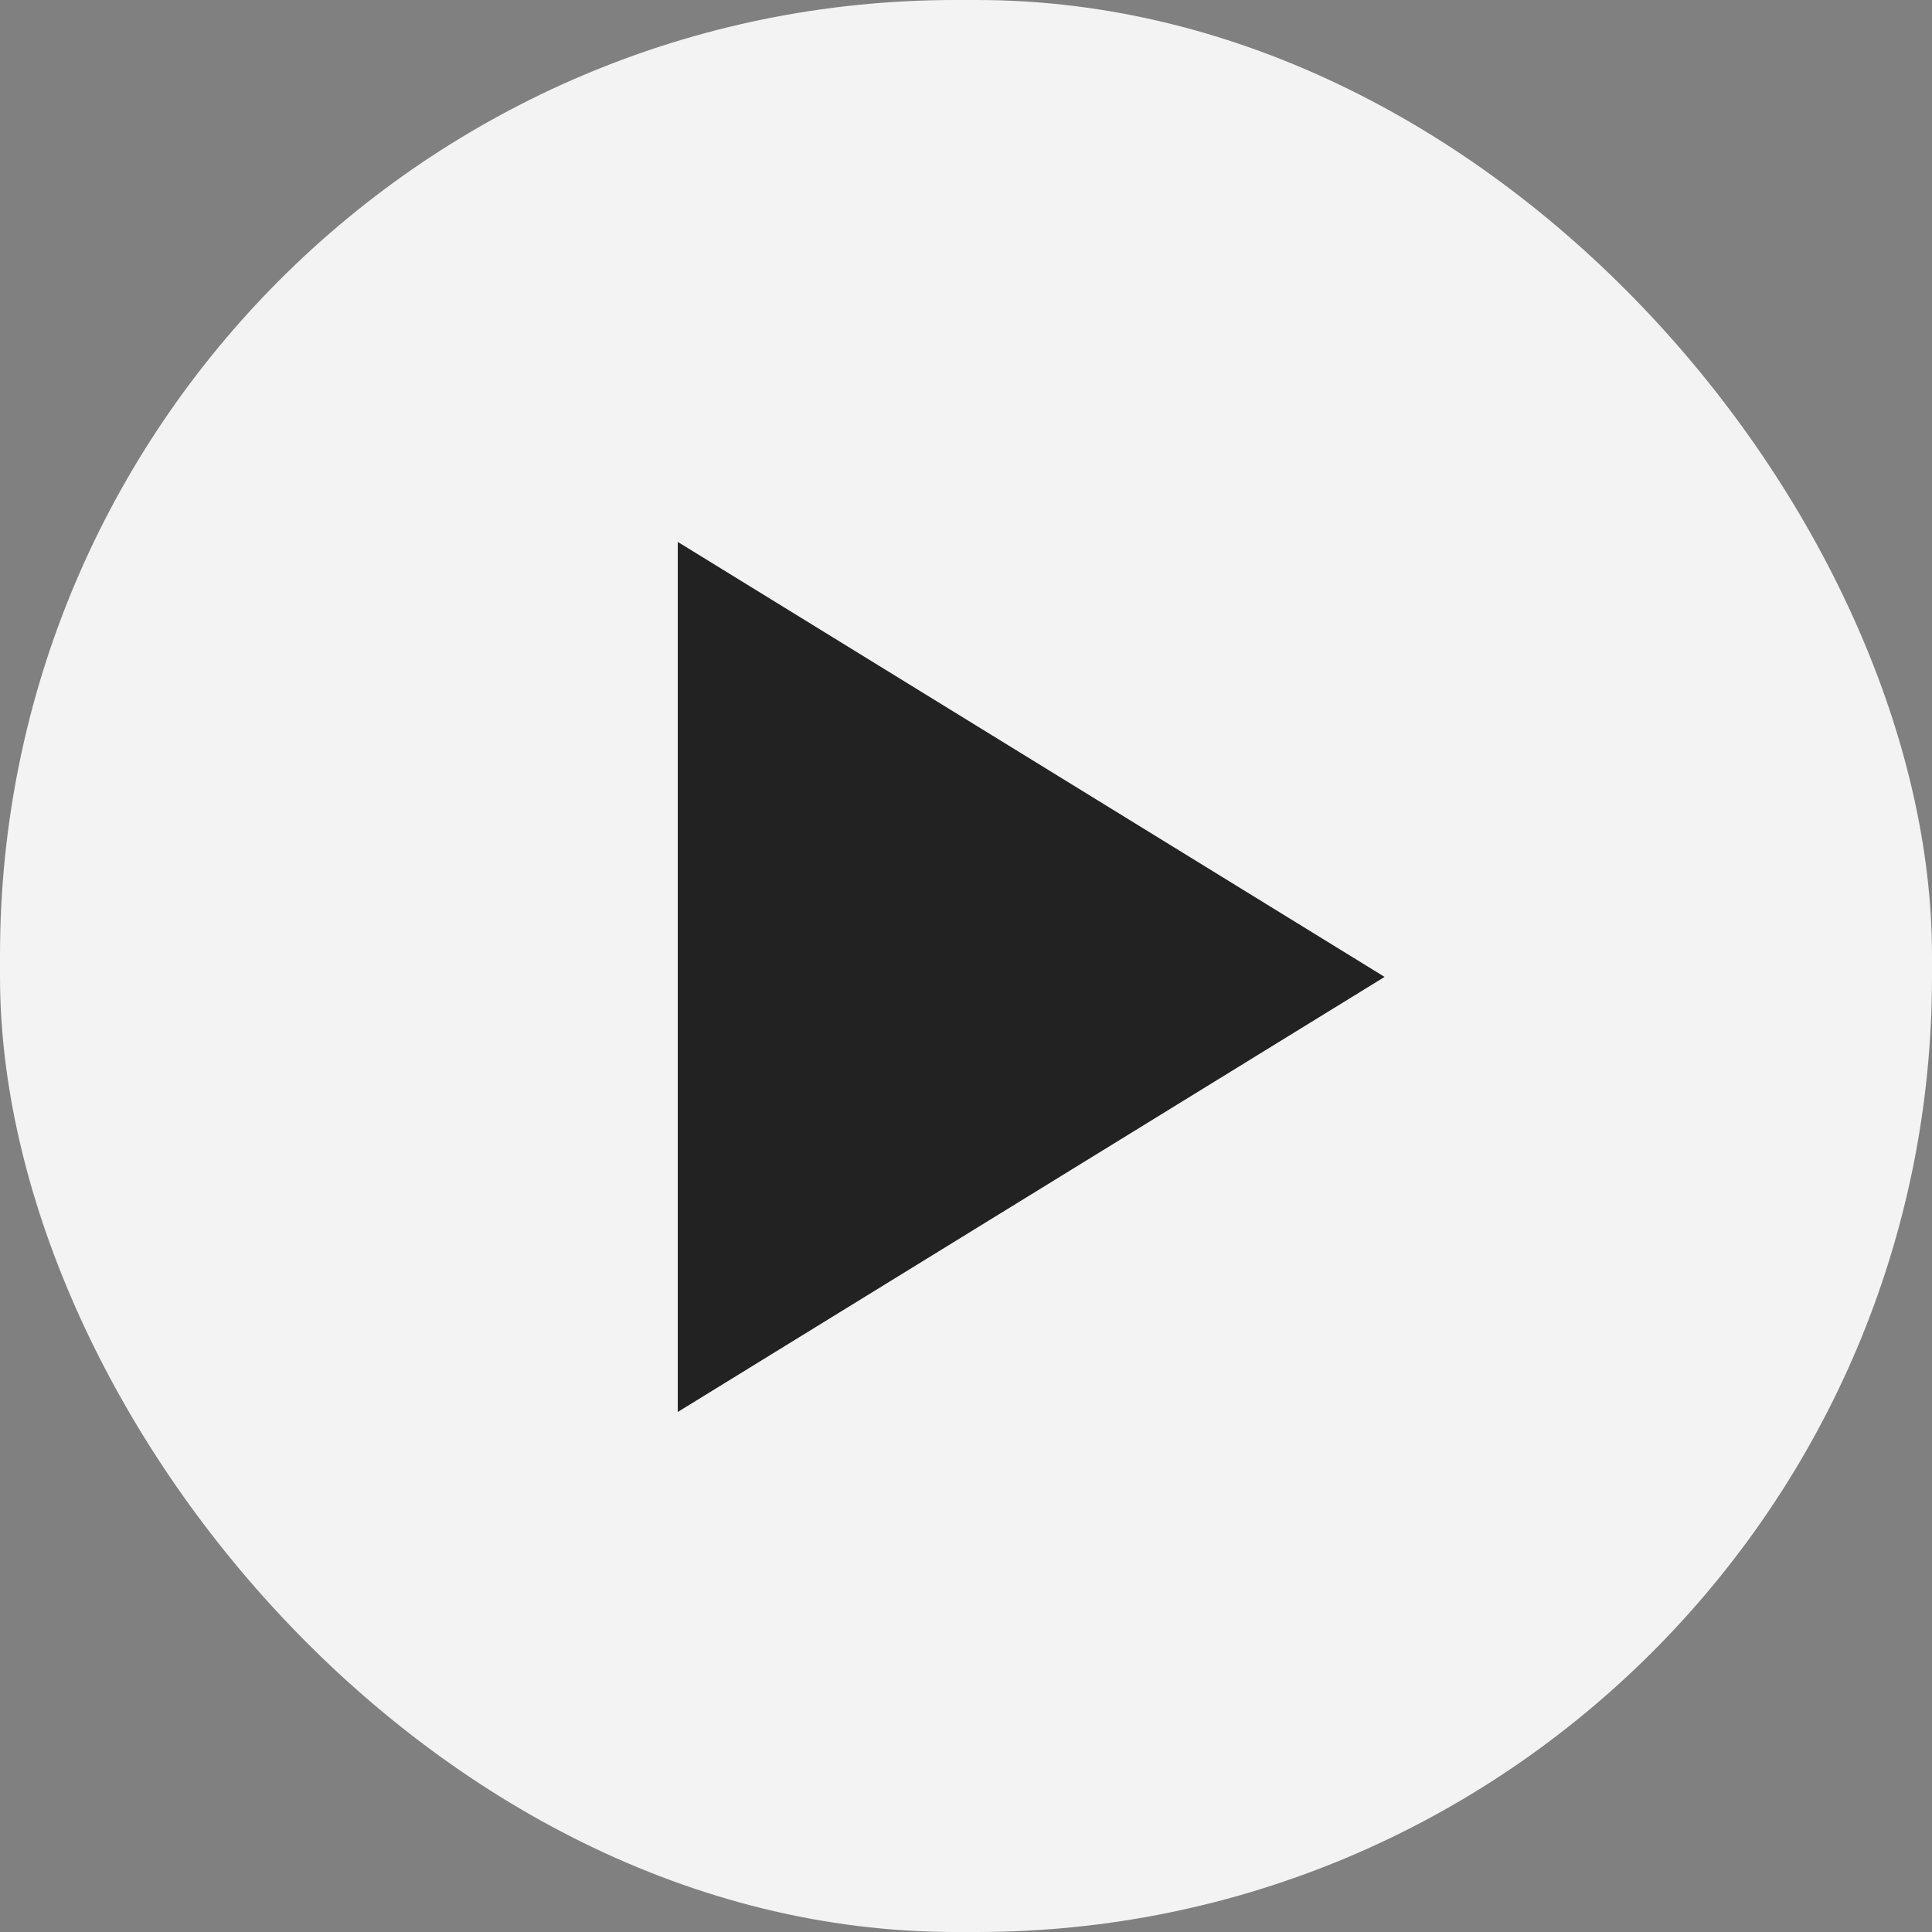 <svg xmlns="http://www.w3.org/2000/svg" viewBox="0 0 56.625 56.625">
  <rect x="0" y="0" width="56.625" height="56.625" fill="#808080" stroke="none"/>
  <defs>
    <style>
      .cls-1 {
        fill: #fff;
      }

      .cls-1, .cls-2 {
        opacity: 0.9;
      }

      .cls-2 {
        fill: #0d0c0c;
      }
    </style>
  </defs>
  <g id="mainposter_player_icon" transform="translate(-810 -479.375)">
    <g id="그룹_1218" data-name="그룹 1218">
      <rect id="사각형_2034" data-name="사각형 2034" class="cls-1" width="56.625" height="56.625" rx="28" transform="translate(810 479.375)"/>
      <path id="패스_431" data-name="패스 431" class="cls-2" d="M20.716,12.749,0,0V25.5Z" transform="translate(829.865 495.258)"/>
    </g>
  </g>
</svg>

